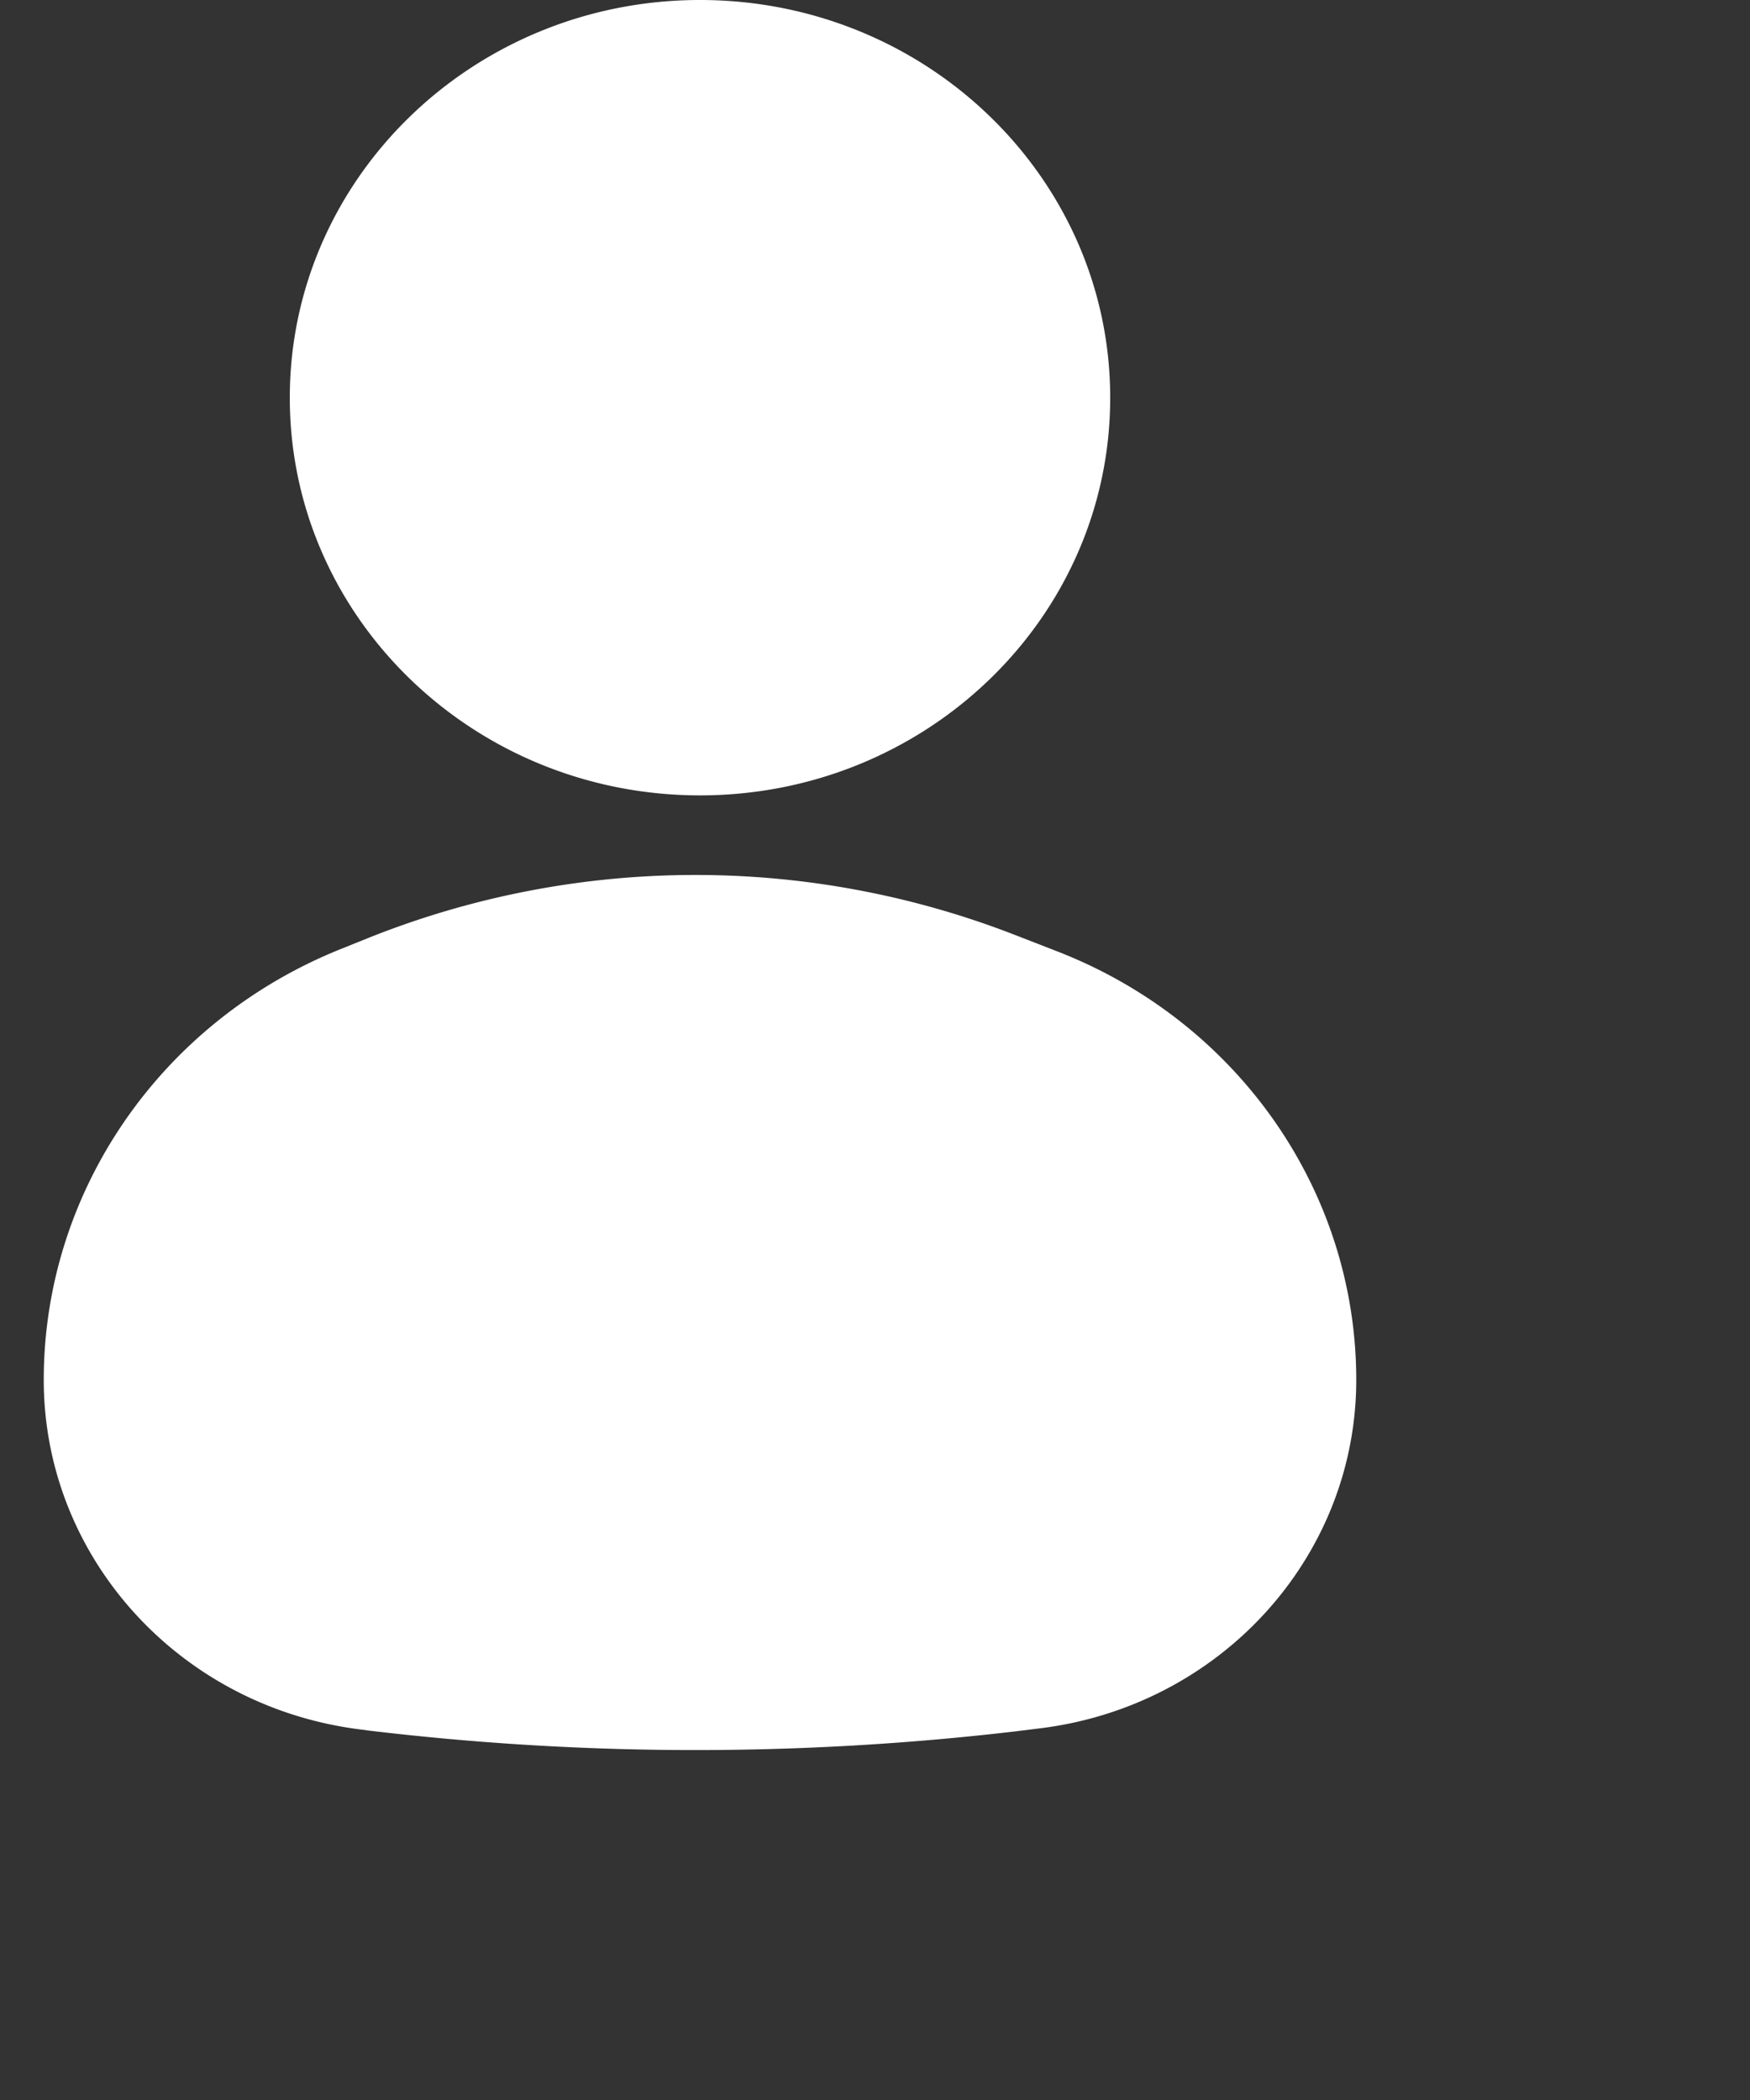 <svg height="12" id="mytask-icon-act" viewbox="-1 -1 10 12" width="10" x="406" xmlns="http://www.w3.org/2000/svg" y="159">
 <rect width="100%" height="100%" fill="#333333" stroke="none"/>
 <path d="M4 4.545c-1.294 0-2.344-1.017-2.344-2.272S2.706 0 4 0c1.294 0 2.344 1.018 2.344 2.273 0 1.255-1.05 2.272-2.344 2.272zm1.928 5.333l-.129.016a15.7 15.7 0 01-3.7-.006l-.028-.004C1.031 9.76.25 8.902.25 7.885c0-1.077.669-2.048 1.695-2.461l.154-.062a5.034 5.034 0 013.707-.017l.242.094c1.029.403 1.702 1.37 1.702 2.446 0 1.016-.782 1.872-1.822 1.993z" fill="#FFF" fill-rule="evenodd">
 </path>
</svg>
